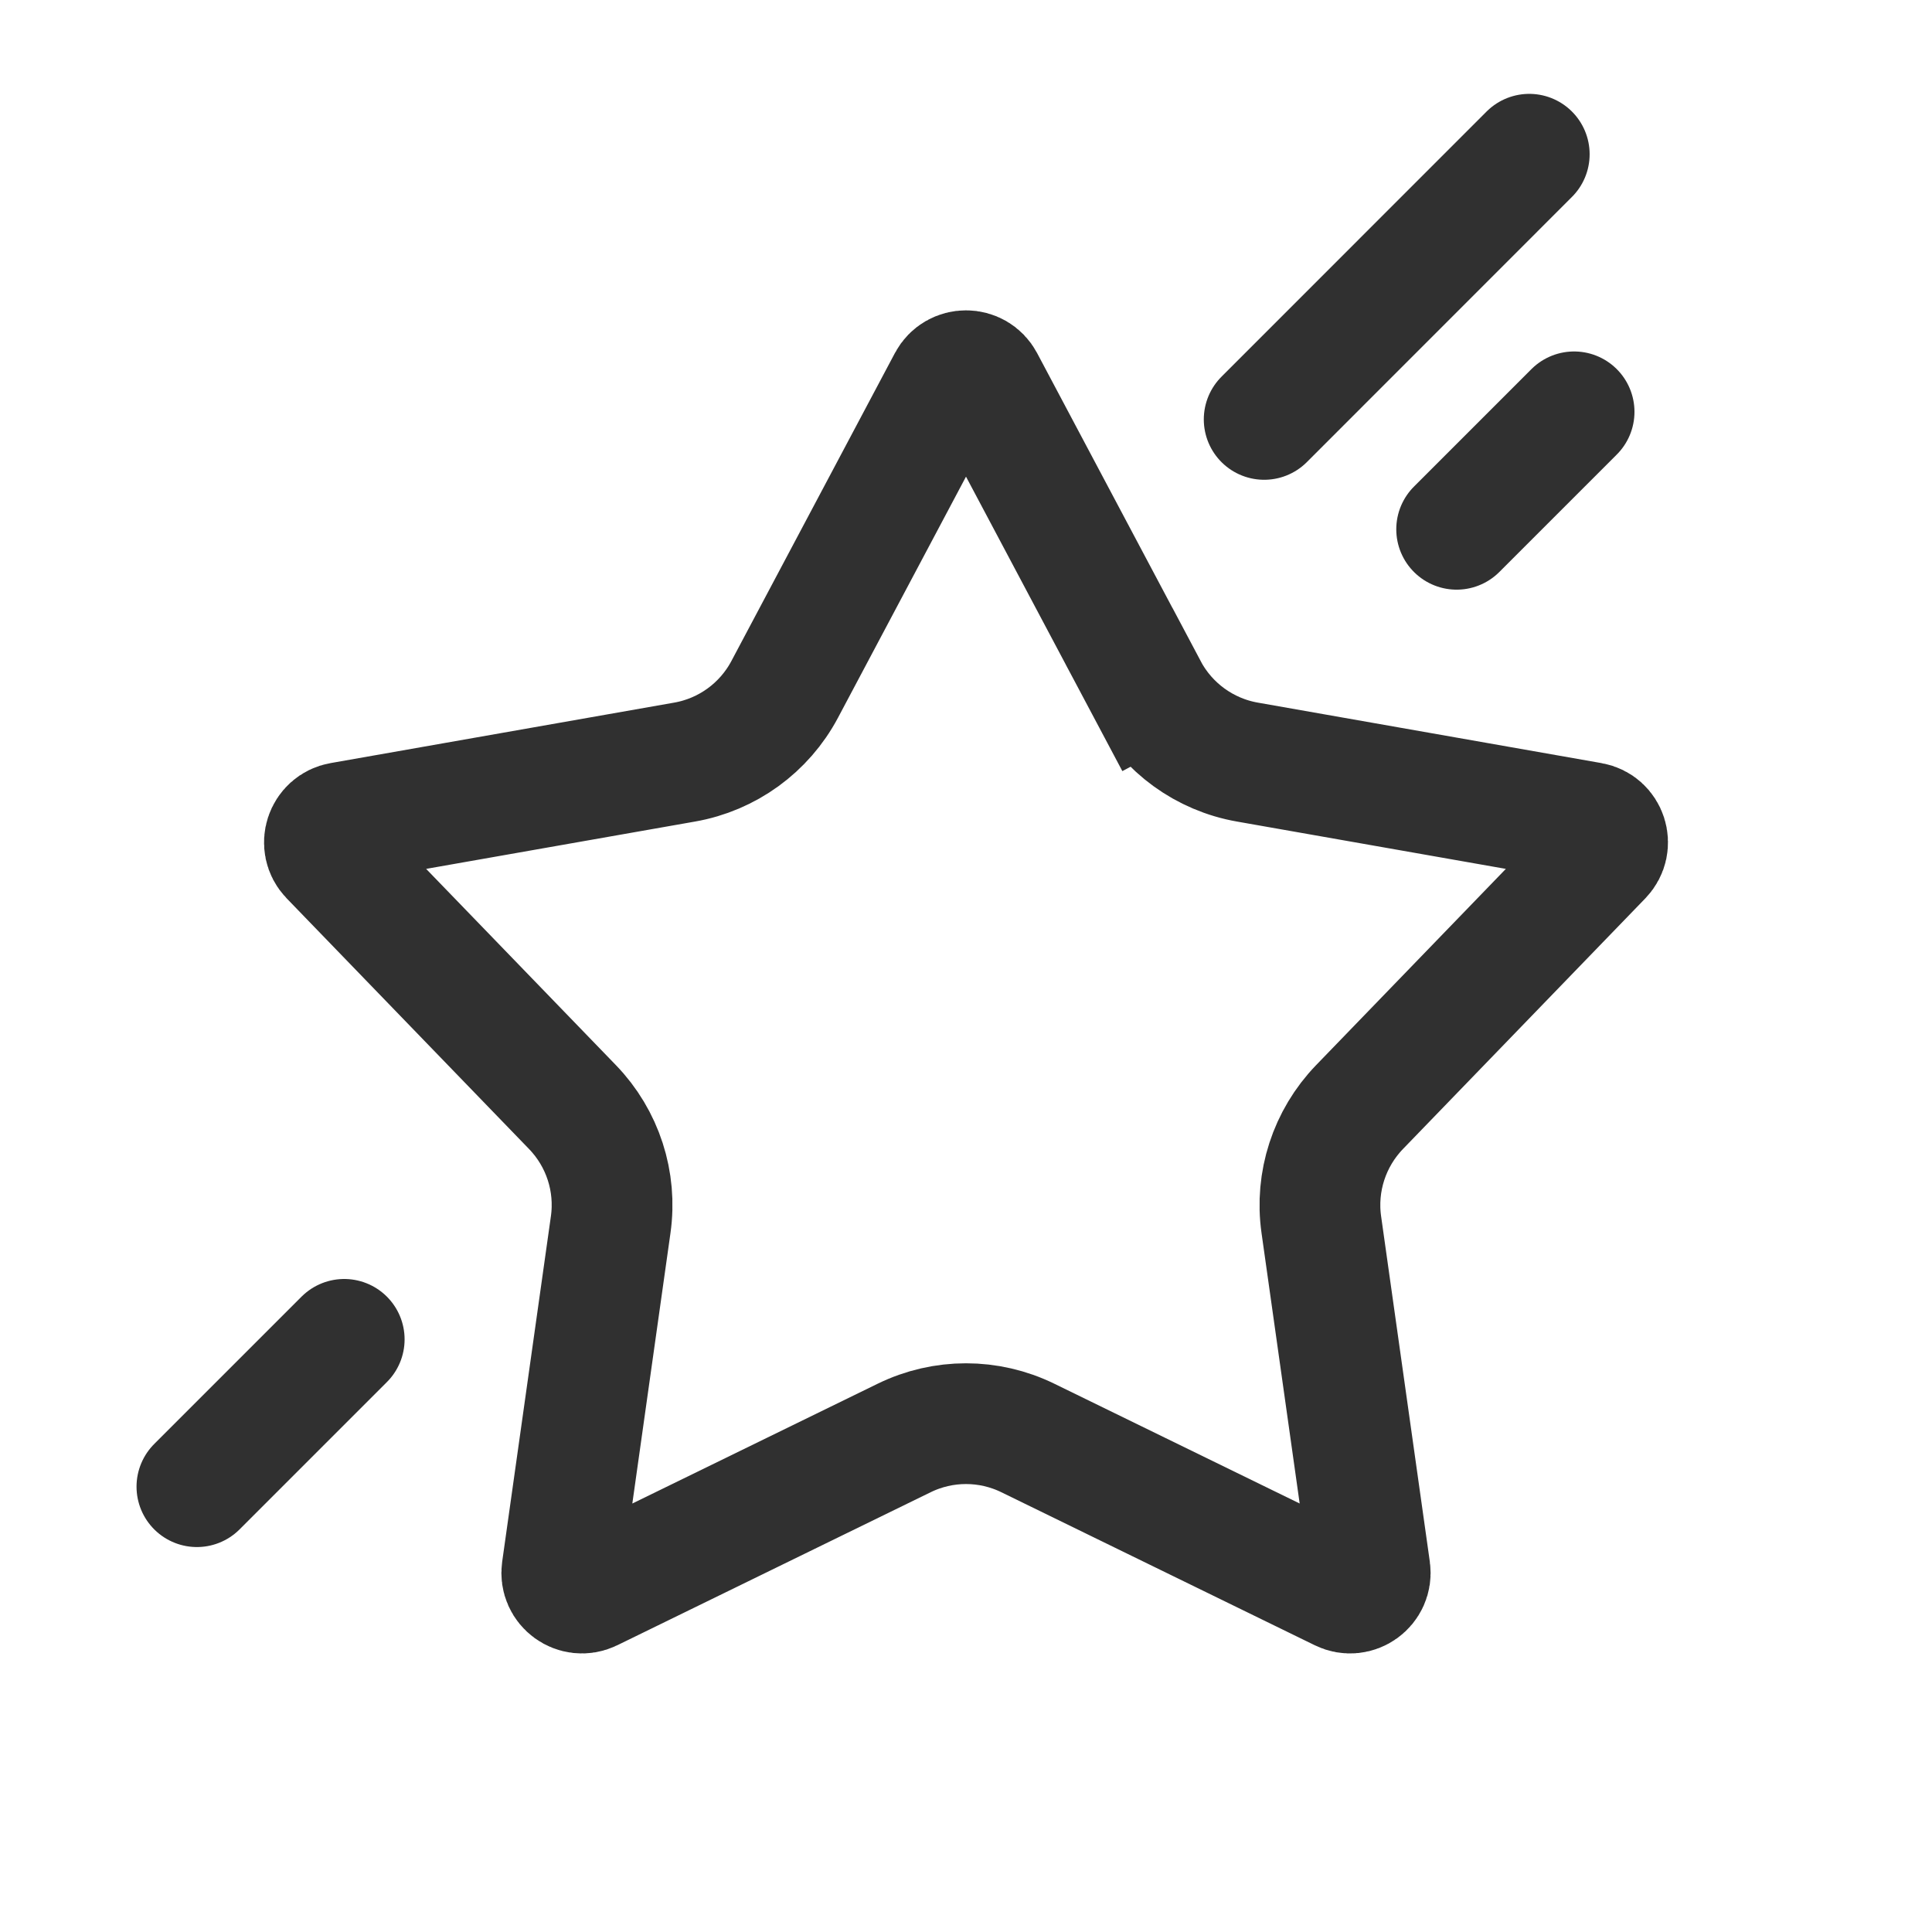 <svg width="24" height="24" viewBox="0 0 24 24" fill="none" xmlns="http://www.w3.org/2000/svg">
<path d="M14.253 8.565L14.916 8.213L14.253 8.565C14.506 9.041 14.965 9.374 15.496 9.467L19.763 10.218C19.961 10.252 20.039 10.493 19.9 10.638L16.888 13.753C16.514 14.141 16.338 14.68 16.414 15.214L17.019 19.504C17.047 19.703 16.841 19.852 16.662 19.764L12.768 17.863C12.283 17.626 11.717 17.626 11.232 17.863L7.339 19.764C7.159 19.852 6.953 19.703 6.981 19.504L7.586 15.214C7.662 14.68 7.487 14.141 7.112 13.753L4.1 10.638C3.961 10.493 4.04 10.252 4.237 10.218L8.504 9.467C9.035 9.374 9.494 9.041 9.747 8.565L11.779 4.738C11.873 4.561 12.127 4.561 12.221 4.738L14.253 8.565Z" stroke="#303030" stroke-width="1.5"/>
<path d="M15.704 5.21L18.997 1.916" stroke="#303030" stroke-width="1.5" stroke-linecap="round"/>
<path d="M18.095 6.575L19.554 5.116" stroke="#303030" stroke-width="1.5" stroke-linecap="round"/>
<path d="M2.446 18.468L4.276 16.638" stroke="#303030" stroke-width="1.5" stroke-linecap="round"/>
</svg>
